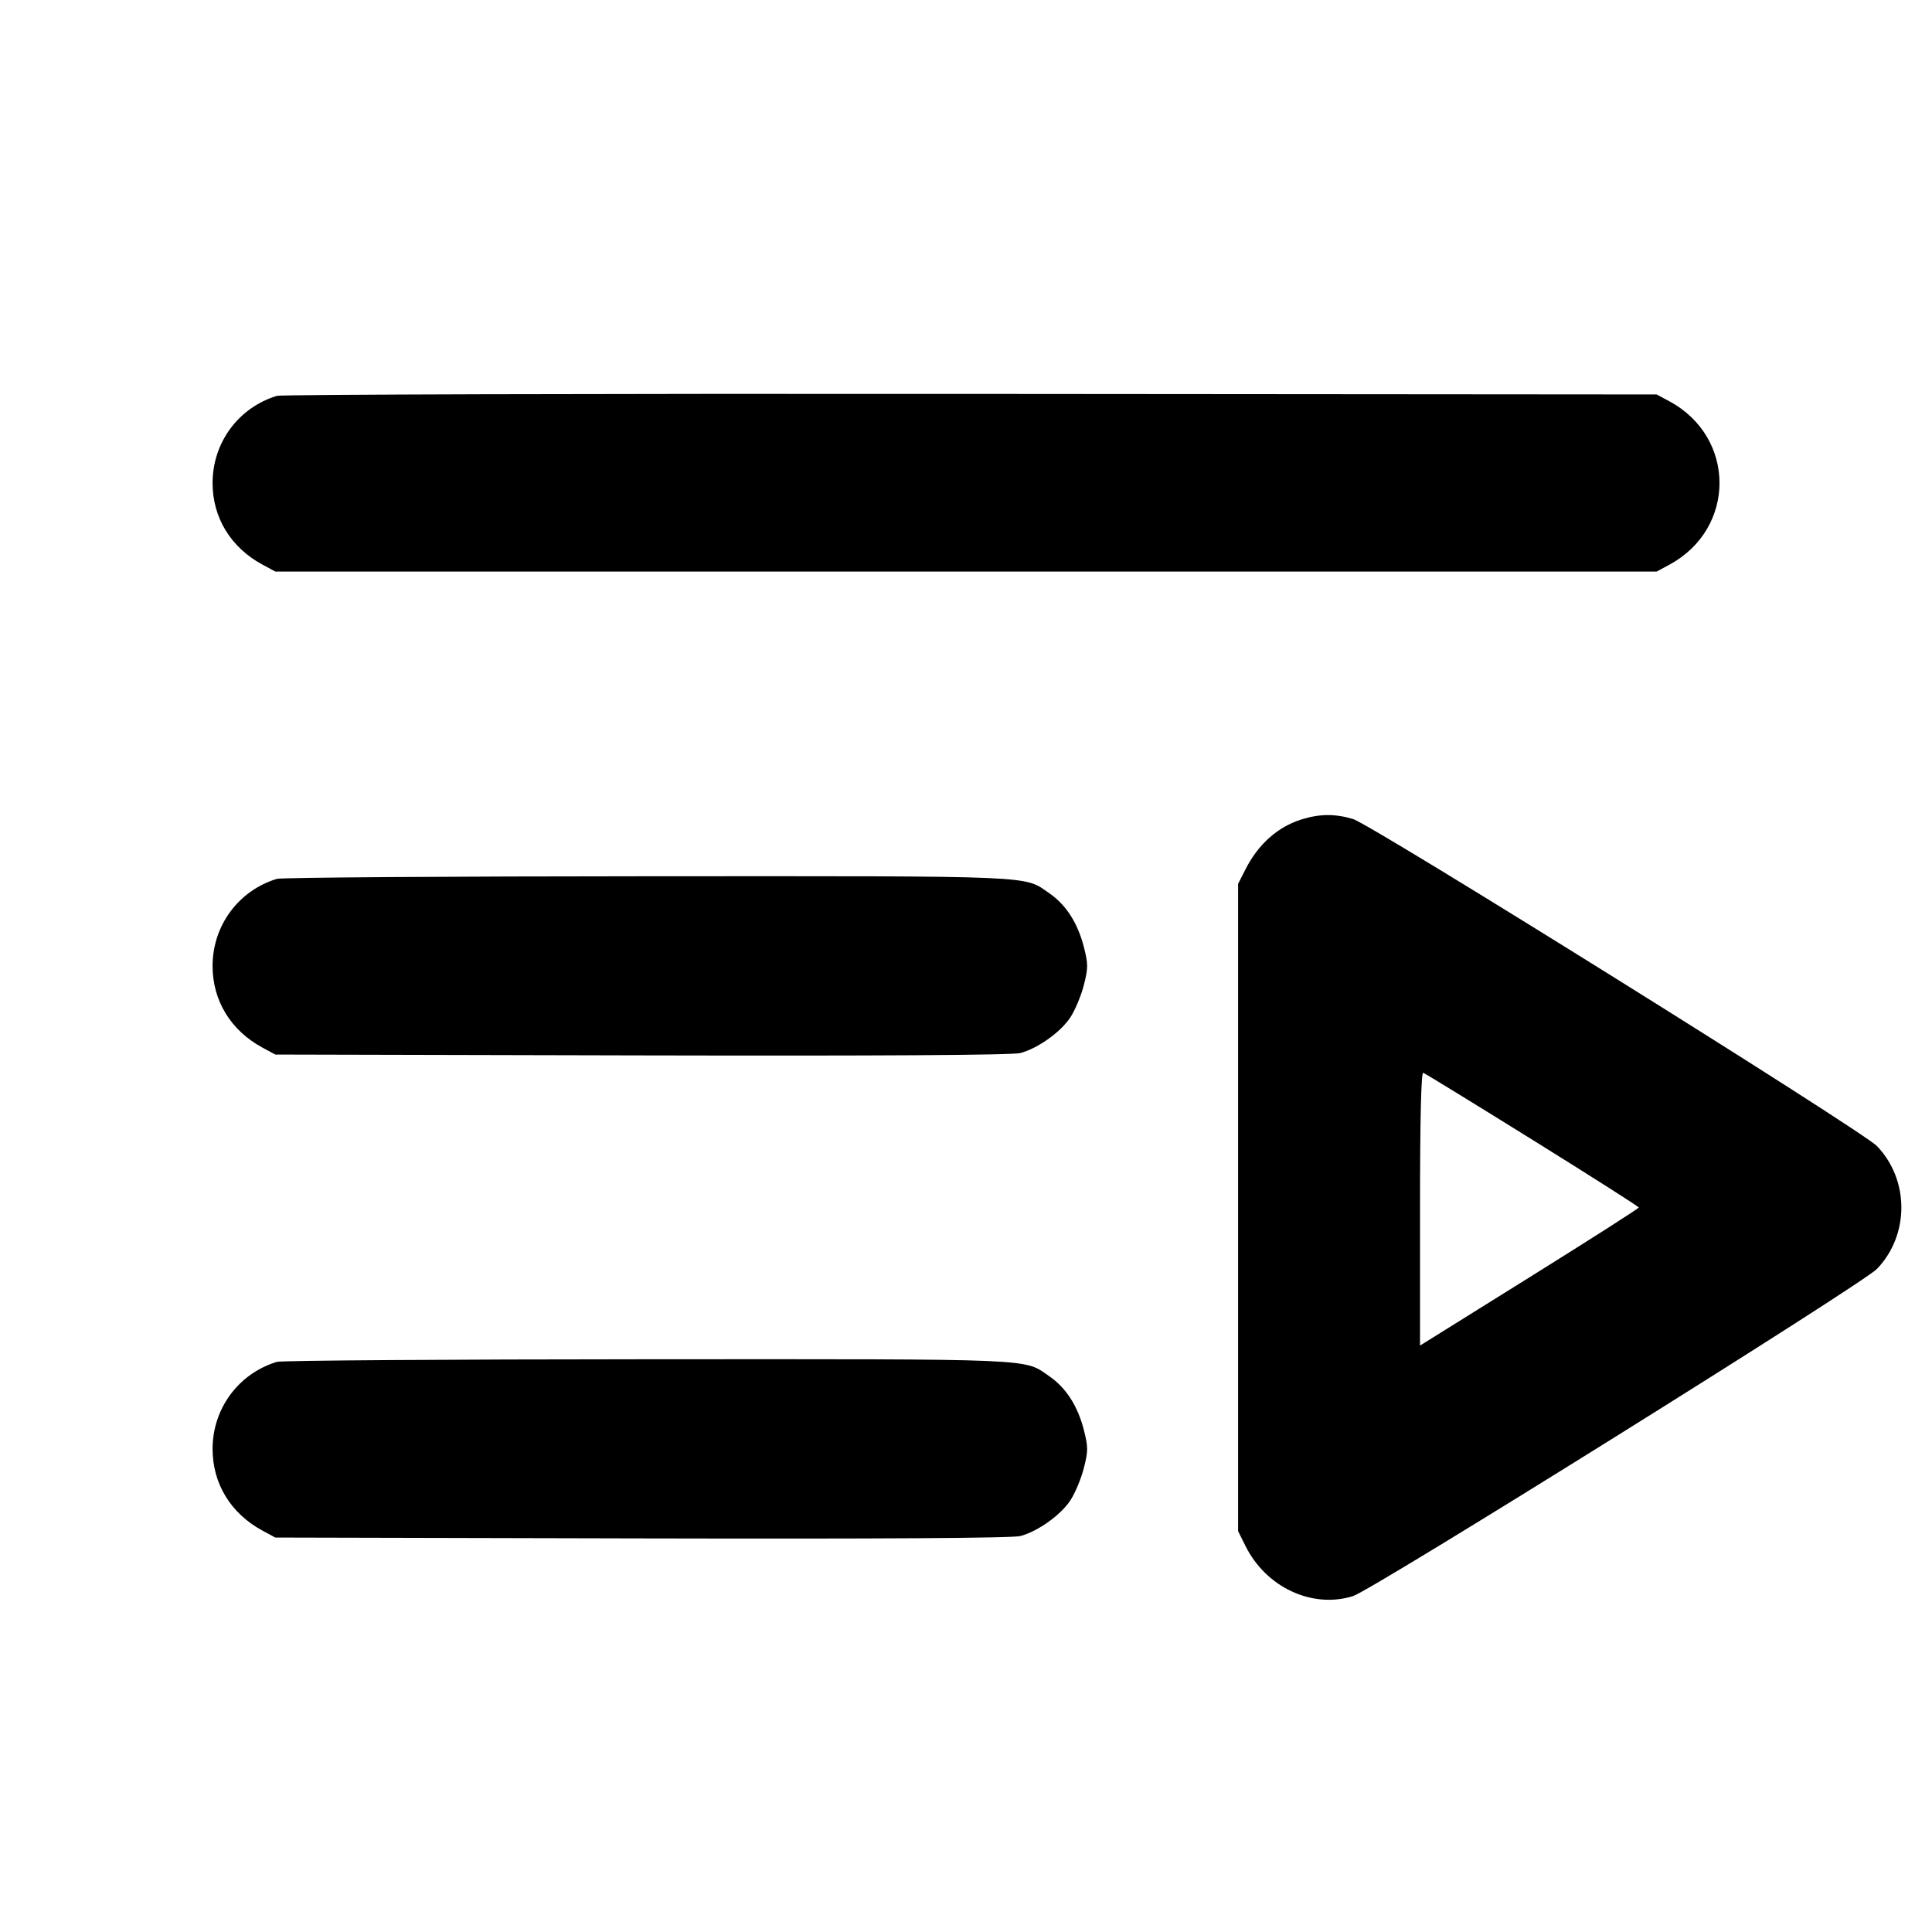 <svg fill="currentColor" viewBox="0 0 256 256" xmlns="http://www.w3.org/2000/svg"><path d="M36.691 52.450 C 31.588 54.012,28.168 58.646,28.168 64.000 C 28.168 68.598,30.579 72.544,34.773 74.811 L 36.480 75.733 128.000 75.733 L 219.520 75.733 221.227 74.809 C 230.049 70.034,230.049 57.957,221.227 53.189 L 219.520 52.267 128.640 52.195 C 78.656 52.155,37.279 52.270,36.691 52.450 M172.468 108.574 C 169.300 109.563,166.724 111.857,165.028 115.200 L 164.053 117.120 164.053 160.000 L 164.053 202.880 165.039 204.861 C 167.761 210.332,173.859 213.178,179.265 211.499 C 181.834 210.701,246.785 170.144,248.710 168.136 C 253.017 163.644,253.017 156.359,248.710 151.862 C 246.786 149.852,181.788 109.280,179.287 108.527 C 176.915 107.813,174.858 107.827,172.468 108.574 M36.691 116.452 C 31.596 118.002,28.168 122.646,28.168 128.000 C 28.168 132.598,30.579 136.544,34.773 138.811 L 36.480 139.733 85.048 139.847 C 116.574 139.921,134.174 139.811,135.207 139.533 C 137.534 138.906,140.530 136.770,141.824 134.815 C 142.446 133.875,143.249 131.957,143.609 130.553 C 144.196 128.259,144.196 127.741,143.609 125.447 C 142.805 122.311,141.258 119.900,139.082 118.392 C 135.603 115.981,138.114 116.089,85.973 116.109 C 59.456 116.119,37.279 116.273,36.691 116.452 M203.073 151.040 C 210.809 155.851,217.143 159.883,217.147 160.000 C 217.152 160.117,210.632 164.282,202.658 169.255 L 188.160 178.296 188.160 160.152 C 188.160 148.323,188.308 142.058,188.584 142.151 C 188.817 142.229,195.337 146.229,203.073 151.040 M36.691 180.452 C 31.596 182.002,28.168 186.646,28.168 192.000 C 28.168 196.598,30.579 200.544,34.773 202.811 L 36.480 203.733 85.048 203.847 C 116.574 203.921,134.174 203.811,135.207 203.533 C 137.534 202.906,140.530 200.770,141.824 198.815 C 142.446 197.875,143.249 195.957,143.609 194.553 C 144.196 192.259,144.196 191.741,143.609 189.447 C 142.805 186.311,141.258 183.900,139.082 182.392 C 135.603 179.981,138.114 180.089,85.973 180.109 C 59.456 180.119,37.279 180.273,36.691 180.452 " stroke="none" fill-rule="evenodd"></path></svg>